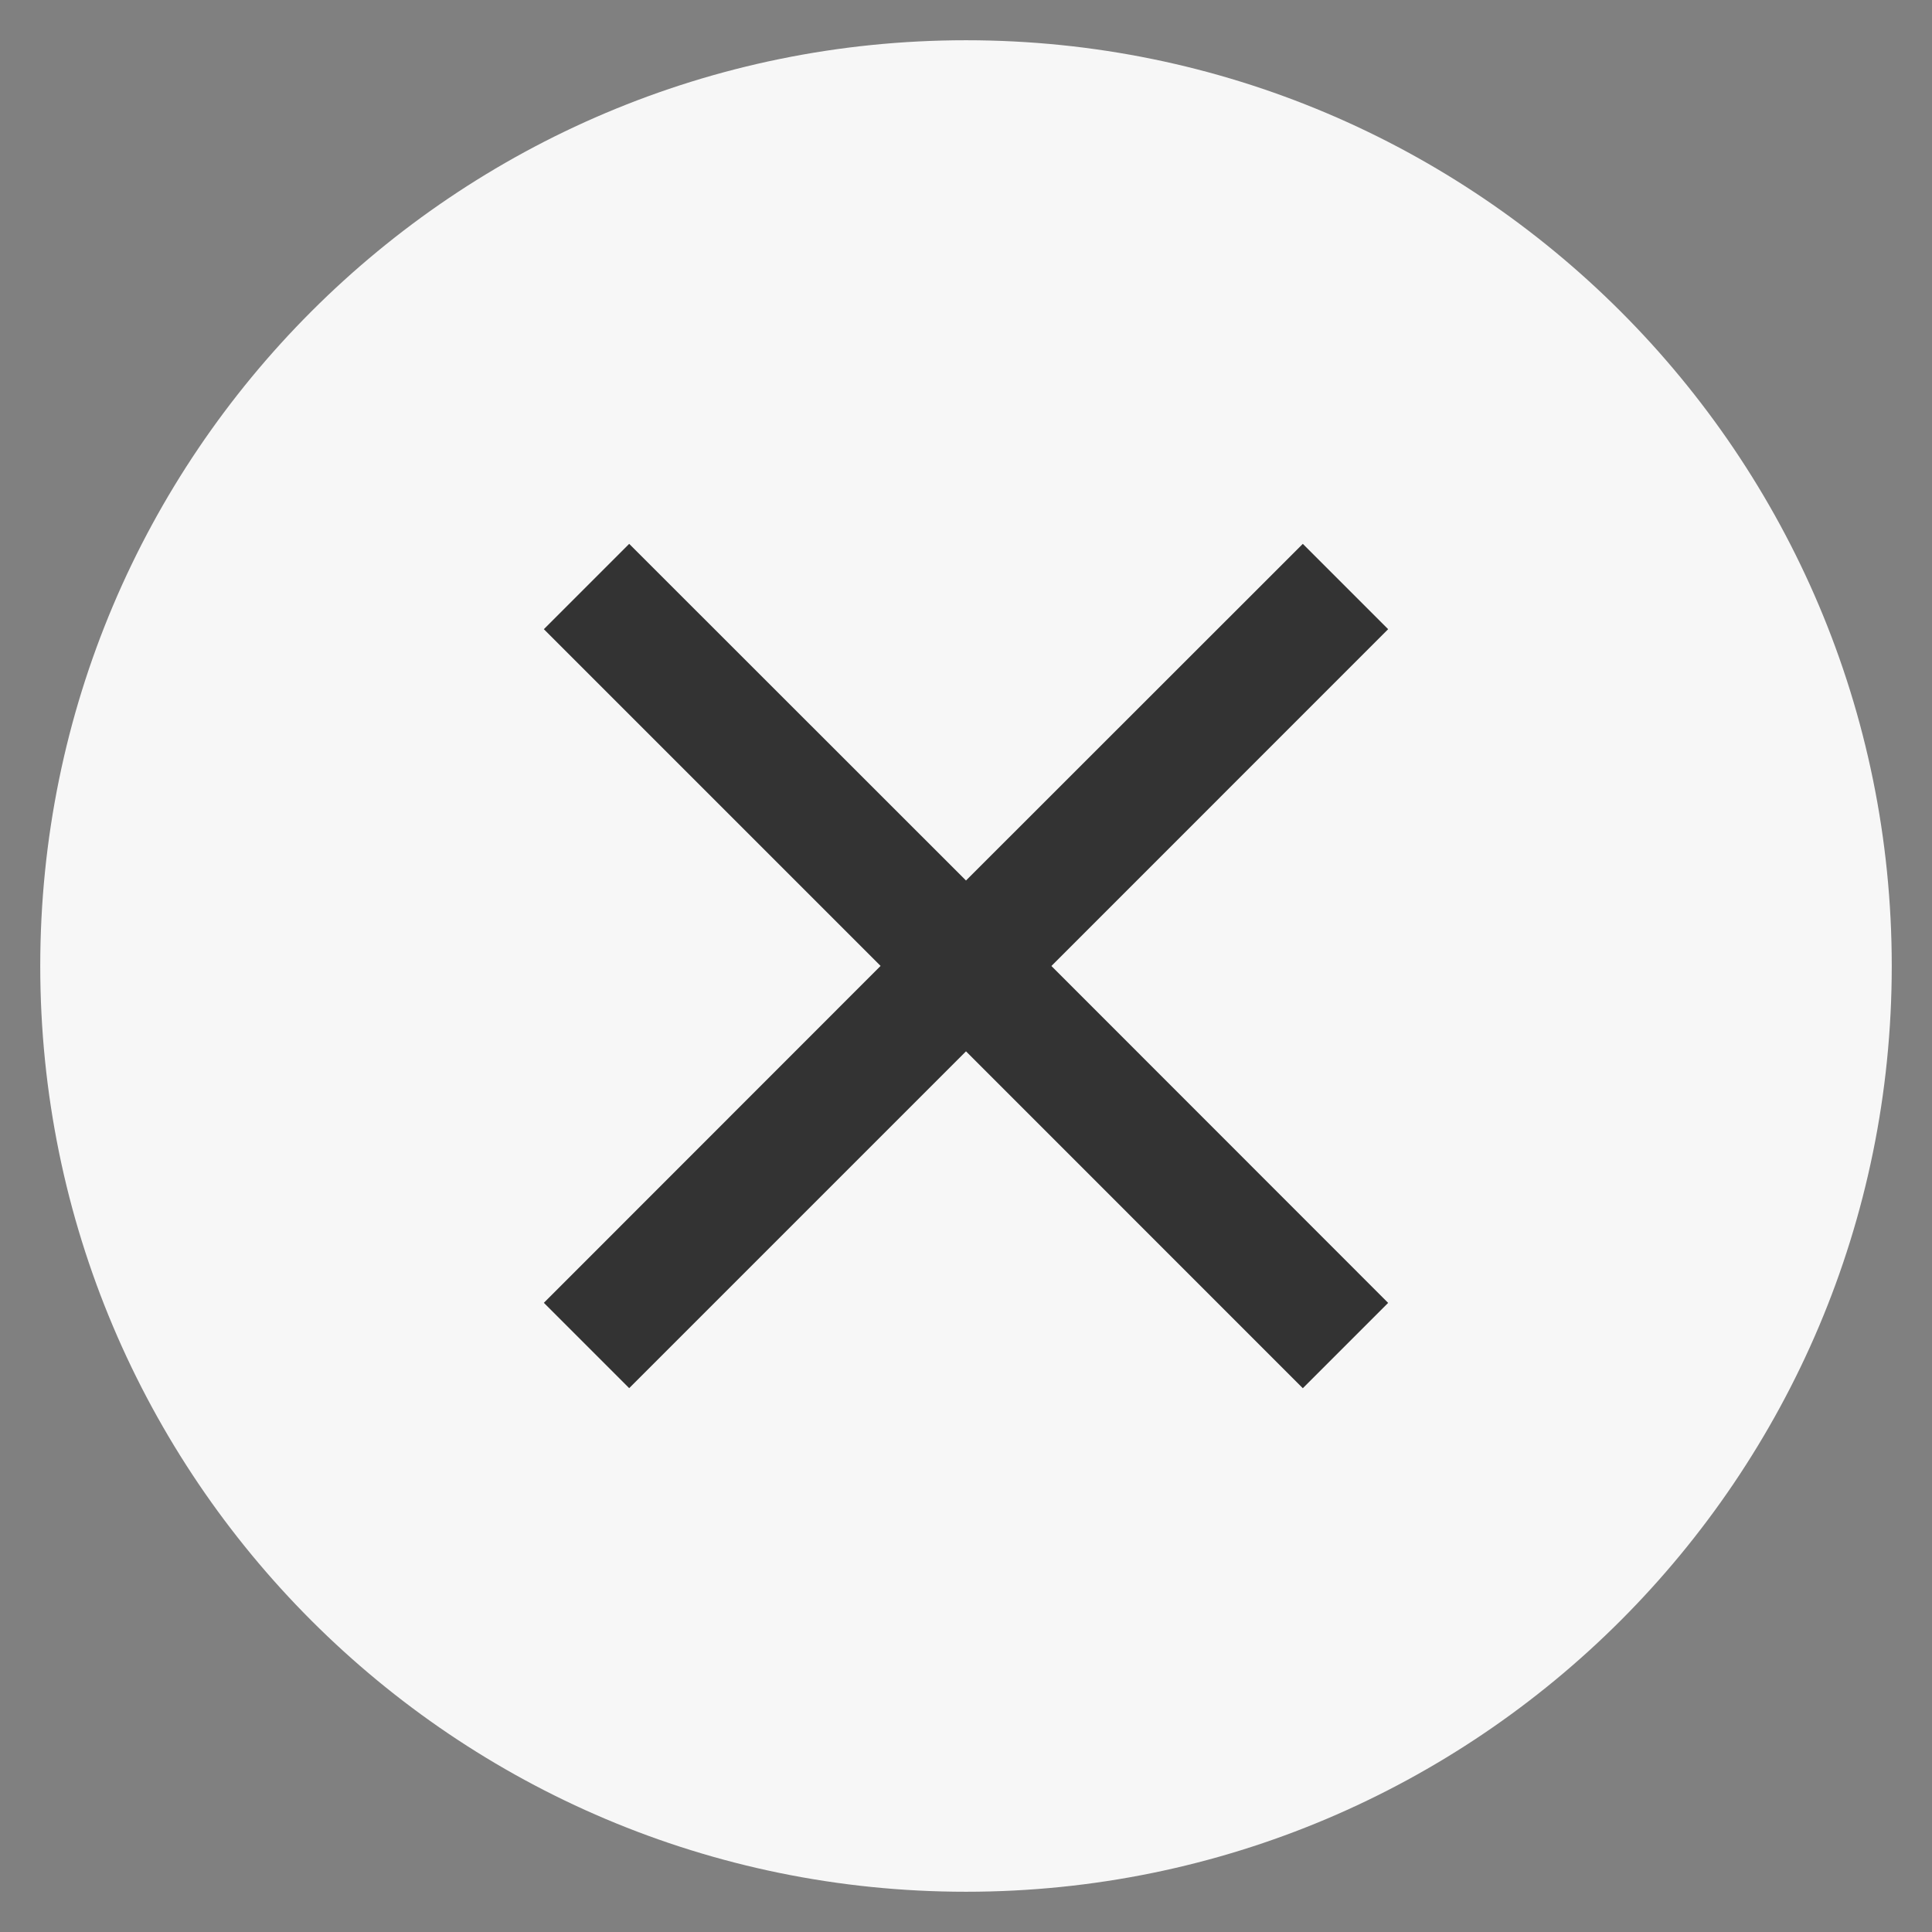 <?xml version="1.0" encoding="UTF-8"?>
<svg width="24" height="24" viewBox="0 0 24 24" xmlns="http://www.w3.org/2000/svg" focusable="false"><rect x="0" y="0" width="24" height="24" fill="#808080" stroke="none"/><g fill="none" fill-rule="evenodd"><path d="M12 23.5C5.649 23.5.5 18.351.5 12S5.649.5 12 .5 23.5 5.649 23.5 12 18.351 23.5 12 23.5z" fill="#F7F7F7"></path><path fill="#333" fill-rule="nonzero" d="M17.244 7.816L13.061 12l4.183 4.185-1.06 1.06L12 13.06l-4.184 4.184-1.06-1.06 4.183-4.185-4.183-4.183 1.06-1.06L12 10.938l4.184-4.182z"></path></g></svg>